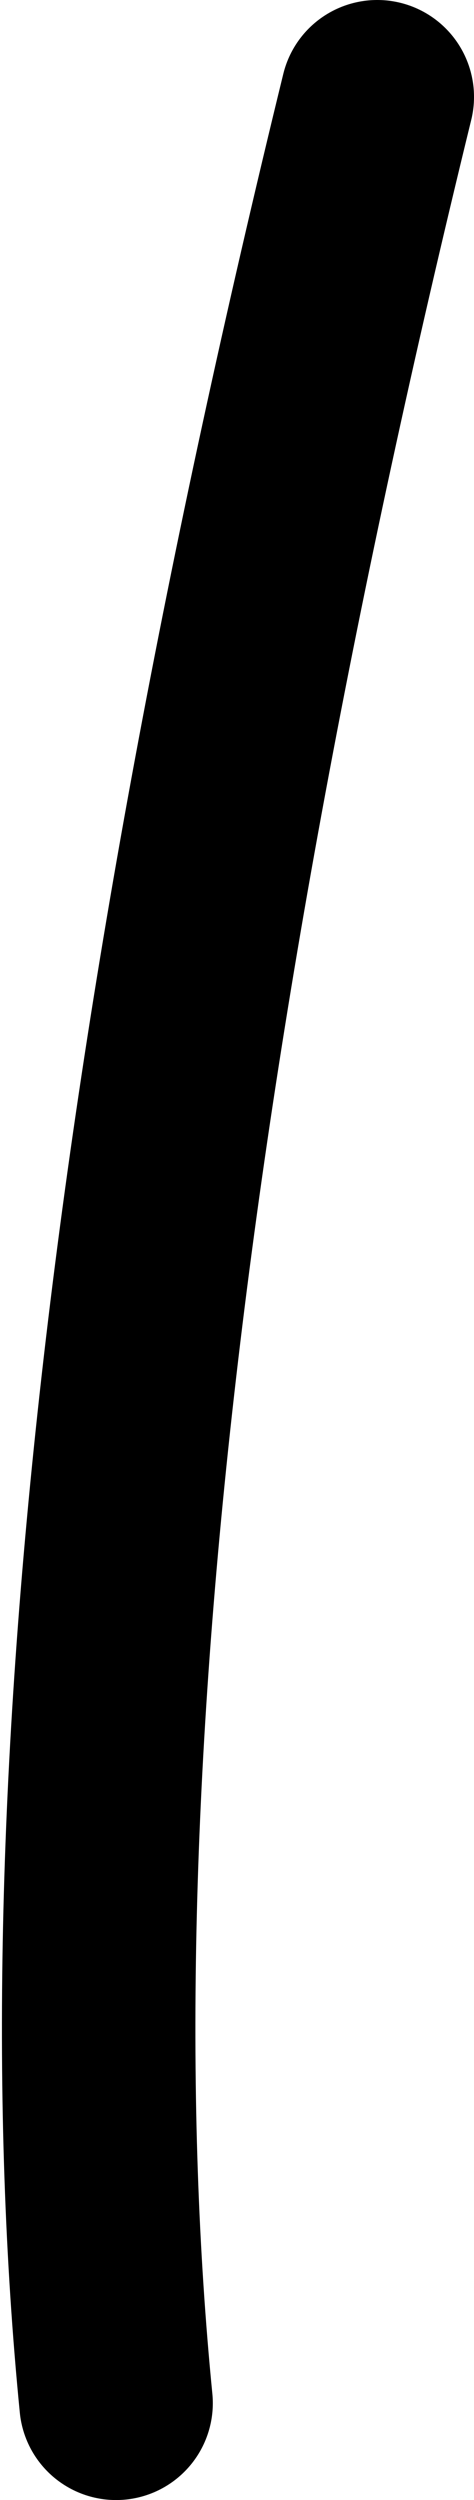 <?xml version="1.0" encoding="UTF-8" standalone="no"?>
<svg xmlns:xlink="http://www.w3.org/1999/xlink" height="12.9px" width="2.45px" xmlns="http://www.w3.org/2000/svg">
  <g transform="matrix(1.0, 0.0, 0.0, 1.0, -9.0, -12.45)">
    <path d="M10.95 12.95 Q9.15 20.3 9.6 24.85" fill="none" stroke="#000000" stroke-linecap="round" stroke-linejoin="round" stroke-width="1.0"/>
  </g>
</svg>
